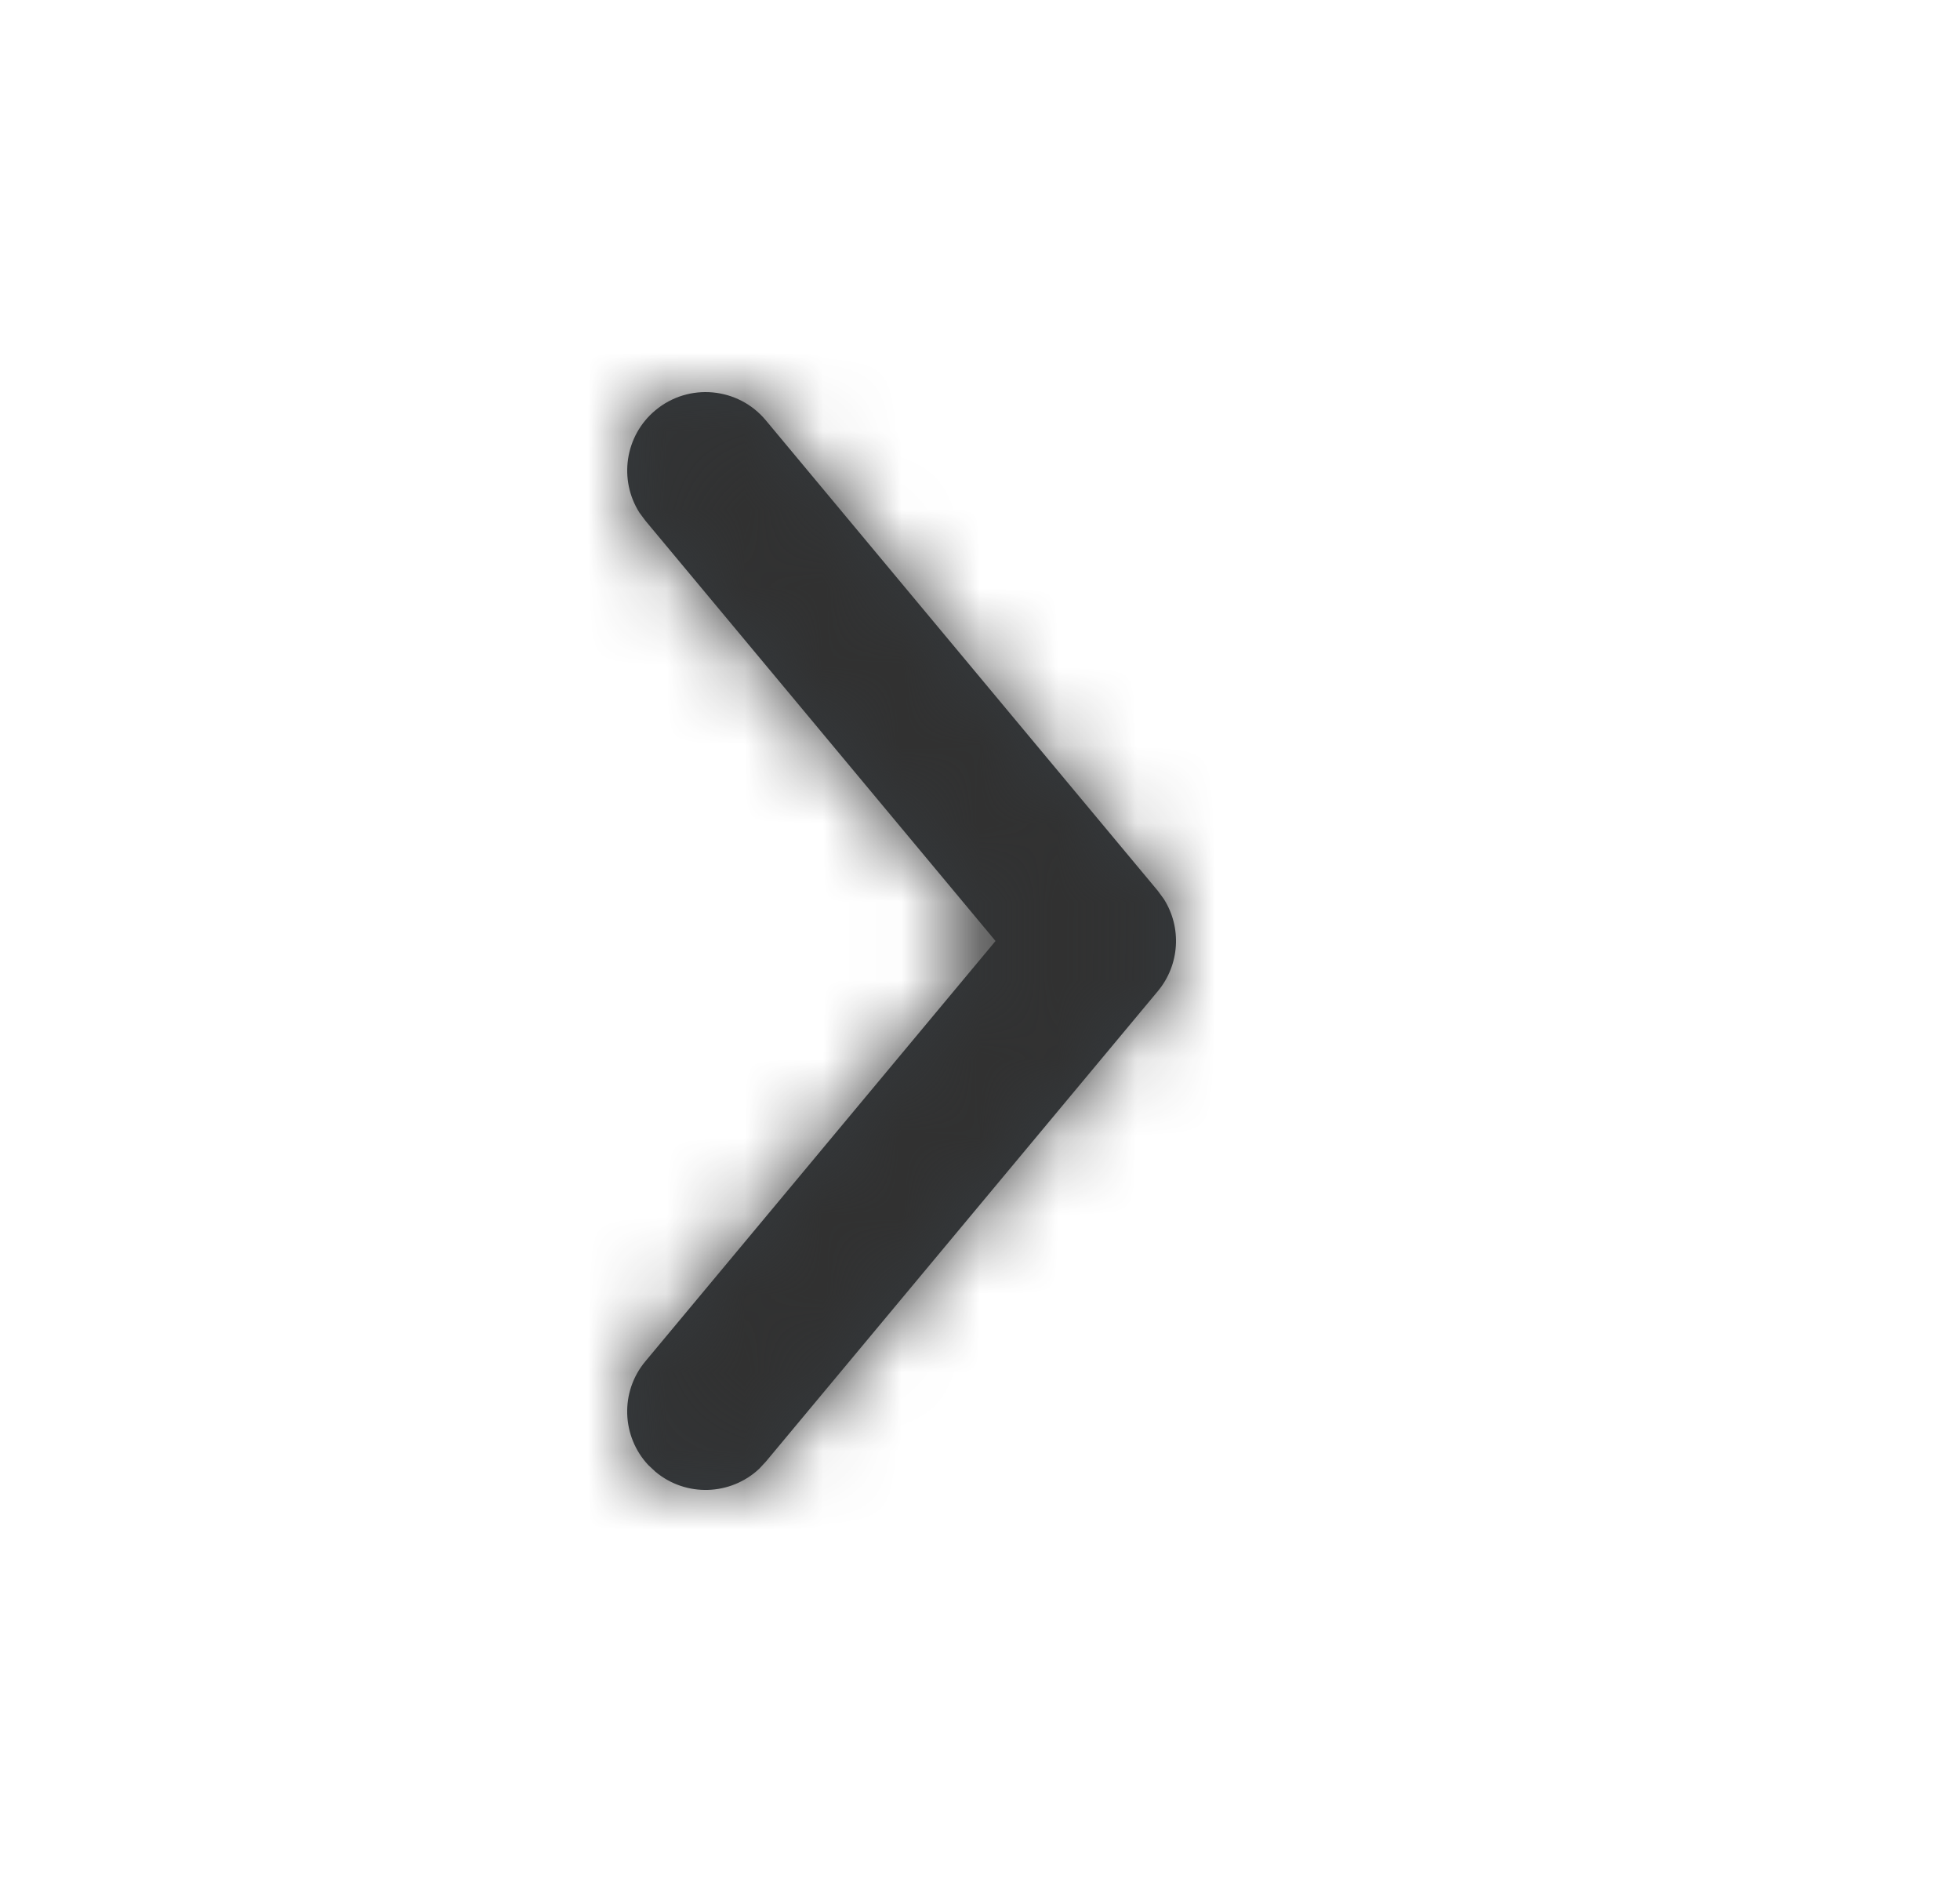 <svg xmlns="http://www.w3.org/2000/svg" xmlns:xlink="http://www.w3.org/1999/xlink" width="25" height="24" viewBox="0 0 25 24">
    <defs>
        <path id="prefix__a" d="M5.232.36c.353-.424.984-.482 1.408-.128.392.326.47.889.203 1.307l-.075.101L2.302 7l4.466 5.36c.327.391.303.959-.036 1.322l-.092.086c-.391.327-.959.303-1.322-.036l-.086-.092-5-6c-.281-.337-.307-.813-.077-1.175l.077-.105 5-6z"/>
    </defs>
    <g fill="none" fill-rule="evenodd" transform="matrix(-1 0 0 1 15 5)">
        <mask id="prefix__b" fill="#fff">
            <use xlink:href="#prefix__a"/>
        </mask>
        <use fill="#353A3E" fill-rule="nonzero" xlink:href="#prefix__a"/>
        <path fill="#313131" d="M-8 -5H16V19H-8z" mask="url(#prefix__b)"/>
    </g>
</svg>
